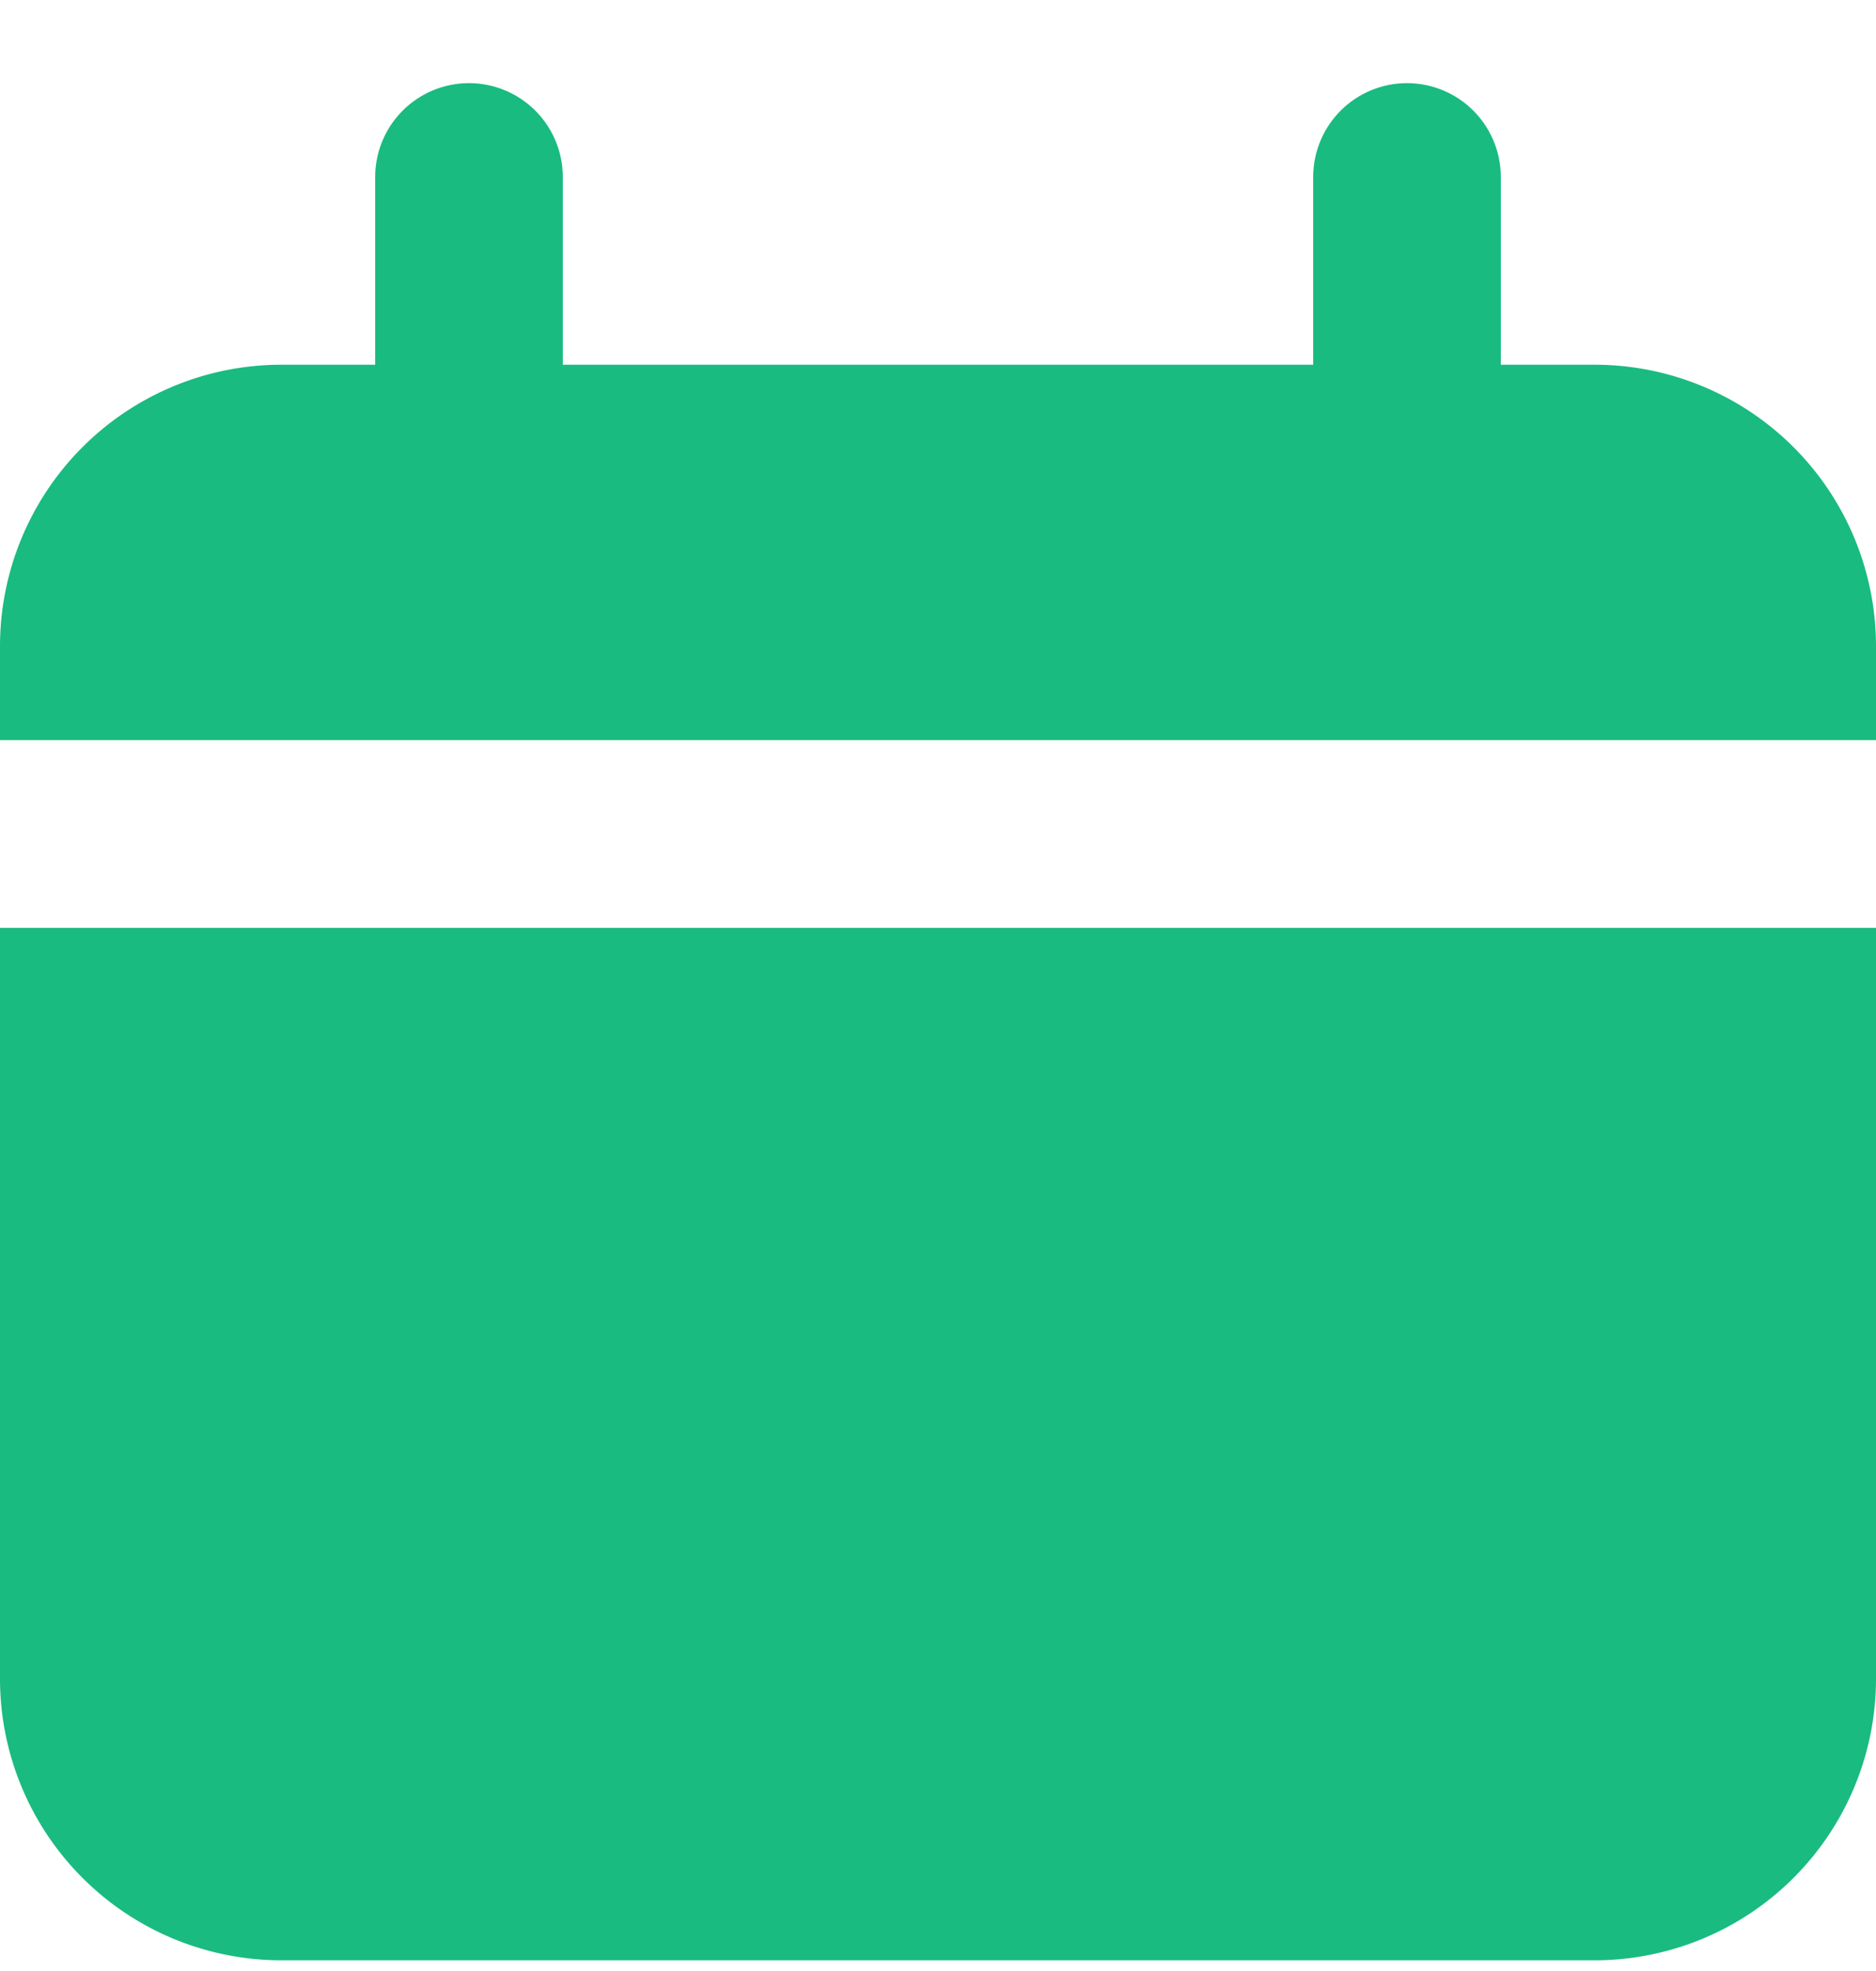 <svg viewBox="0 0 20 21" fill="none" xmlns="http://www.w3.org/2000/svg"><path d="M17 3.886h-1v-2a1 1 0 0 0-2 0v2H6v-2a1 1 0 0 0-2 0v2H3a3 3 0 0 0-3 3v1h20v-1a3 3 0 0 0-3-3zm-17 14a3 3 0 0 0 3 3h14a3 3 0 0 0 3-3v-8H0v8z" fill="#19BB81"/></svg>